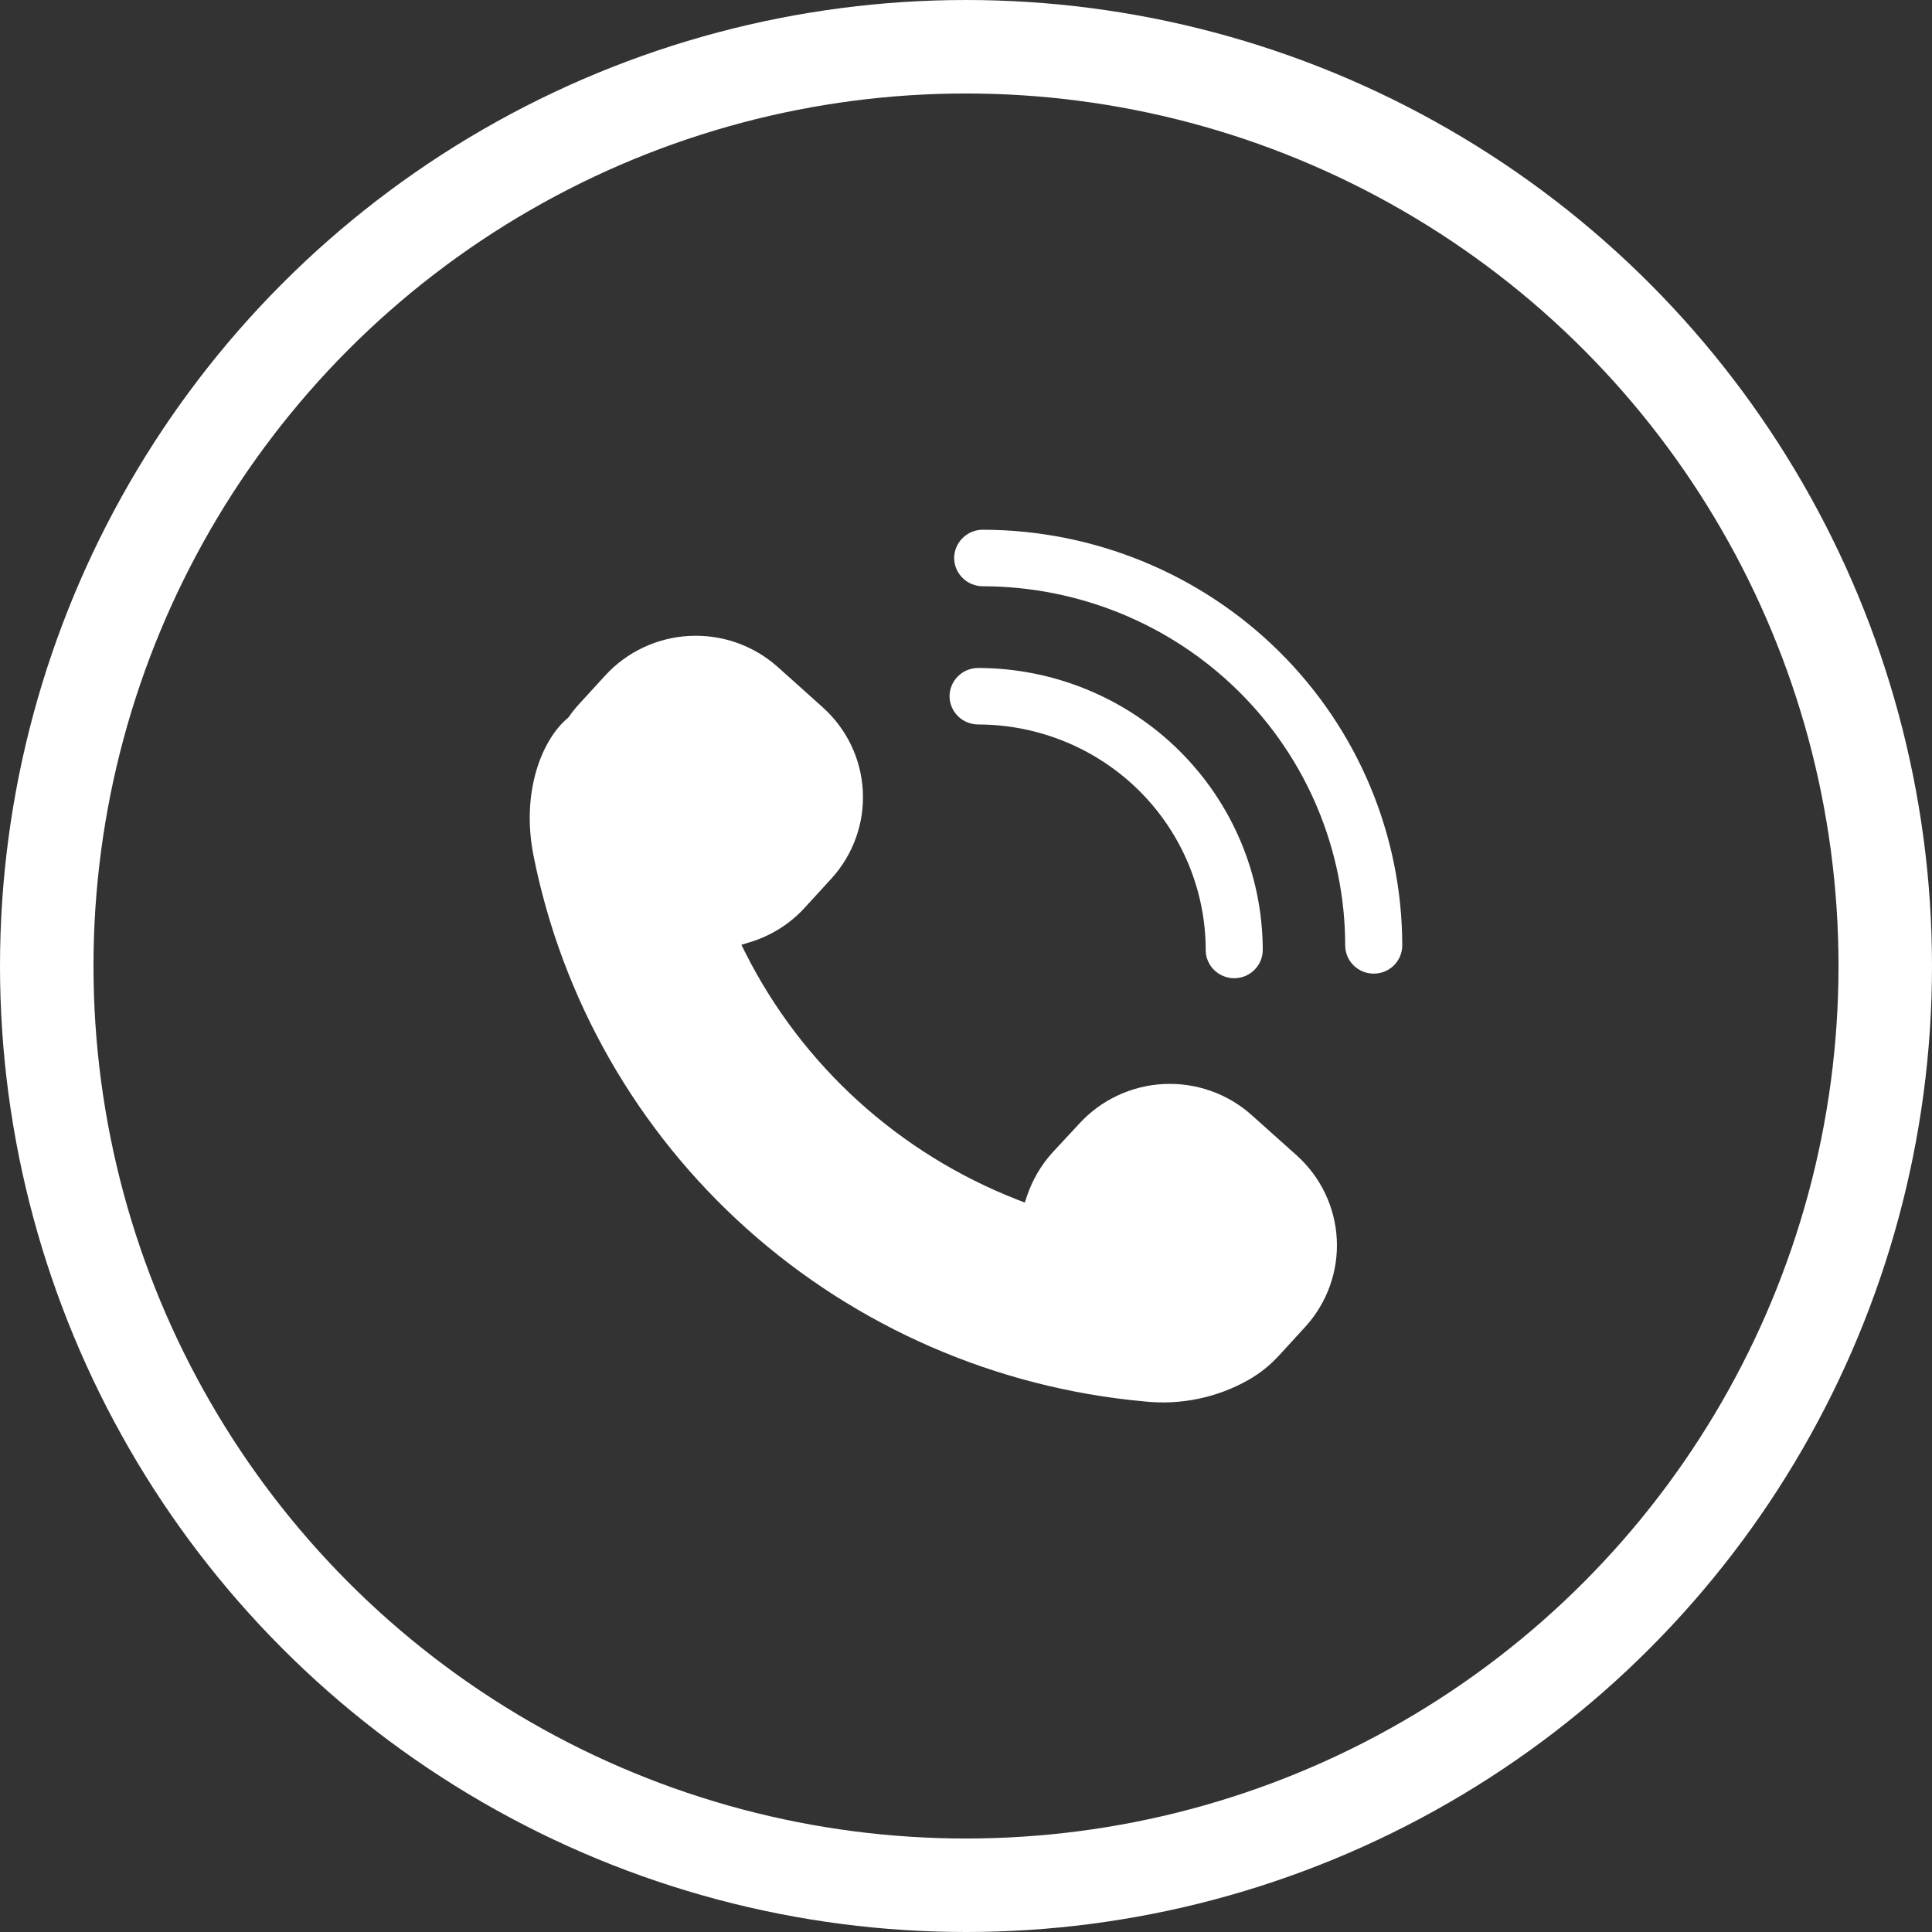 <svg width="62" height="62" viewBox="0 0 62 62" fill="none" xmlns="http://www.w3.org/2000/svg">
    <rect x="0" y="0" width="62" height="62" fill="#333333" stroke="none"/>
    <g clip-path="url(#clip0_84_129)">
        <path d="M25.827 29.127L26.683 28.192C27.38 27.426 27.742 26.418 27.689 25.388C27.637 24.358 27.174 23.391 26.403 22.699L24.963 21.408C24.192 20.716 23.174 20.356 22.134 20.407C21.094 20.458 20.117 20.916 19.419 21.681L18.563 22.616C18.451 22.741 18.346 22.873 18.251 23.012L18.211 23.051C17.4 23.733 16.72 25.396 17.116 27.432C18.03 32.059 20.433 36.269 23.964 39.431C27.495 42.593 31.965 44.537 36.705 44.972C37.876 45.101 39.058 44.857 40.079 44.275C40.437 44.069 40.76 43.81 41.038 43.507L41.894 42.572C42.59 41.806 42.951 40.798 42.899 39.768C42.846 38.739 42.384 37.772 41.614 37.079L40.171 35.788C39.789 35.445 39.343 35.18 38.857 35.009C38.372 34.837 37.857 34.762 37.342 34.788C36.828 34.813 36.323 34.94 35.858 35.159C35.392 35.378 34.975 35.686 34.63 36.065L33.762 37C33.406 37.398 33.134 37.862 32.963 38.366L32.887 38.592L32.663 38.505C28.854 37.021 25.736 34.191 23.912 30.56L23.792 30.319L24.052 30.24C24.735 30.036 25.349 29.651 25.827 29.127Z"
              fill="white"/>
        <path d="M30.62 17.907C30.621 18.147 30.718 18.377 30.89 18.547C31.061 18.717 31.293 18.813 31.536 18.814C34.62 18.817 37.577 20.032 39.758 22.193C41.939 24.354 43.166 27.283 43.169 30.339C43.169 30.579 43.266 30.81 43.437 30.98C43.609 31.15 43.842 31.245 44.084 31.245C44.327 31.245 44.56 31.15 44.732 30.98C44.904 30.81 45 30.579 45 30.339C44.996 26.802 43.576 23.412 41.052 20.911C38.528 18.411 35.105 17.004 31.536 17C31.293 17.001 31.061 17.097 30.89 17.267C30.718 17.437 30.621 17.667 30.62 17.907Z"
              fill="white"/>
        <path d="M30.472 22.343C30.473 22.583 30.571 22.814 30.743 22.984C30.915 23.154 31.149 23.249 31.392 23.249C33.328 23.252 35.184 24.015 36.553 25.371C37.921 26.728 38.691 28.567 38.692 30.485C38.692 30.726 38.788 30.956 38.96 31.126C39.131 31.296 39.364 31.392 39.607 31.392C39.85 31.392 40.083 31.296 40.254 31.126C40.426 30.956 40.523 30.726 40.523 30.485C40.519 28.087 39.556 25.787 37.845 24.091C36.133 22.395 33.813 21.44 31.392 21.436C31.149 21.436 30.915 21.531 30.743 21.701C30.571 21.871 30.473 22.102 30.472 22.343Z"
              fill="white"/>
    </g>
    <circle cx="31" cy="31" r="29.5" stroke="white" stroke-width="3"/>
    <defs>
        <clipPath id="clip0_84_129">
            <rect width="28" height="28" fill="white" transform="translate(17 17)"/>
        </clipPath>
    </defs>
</svg>
